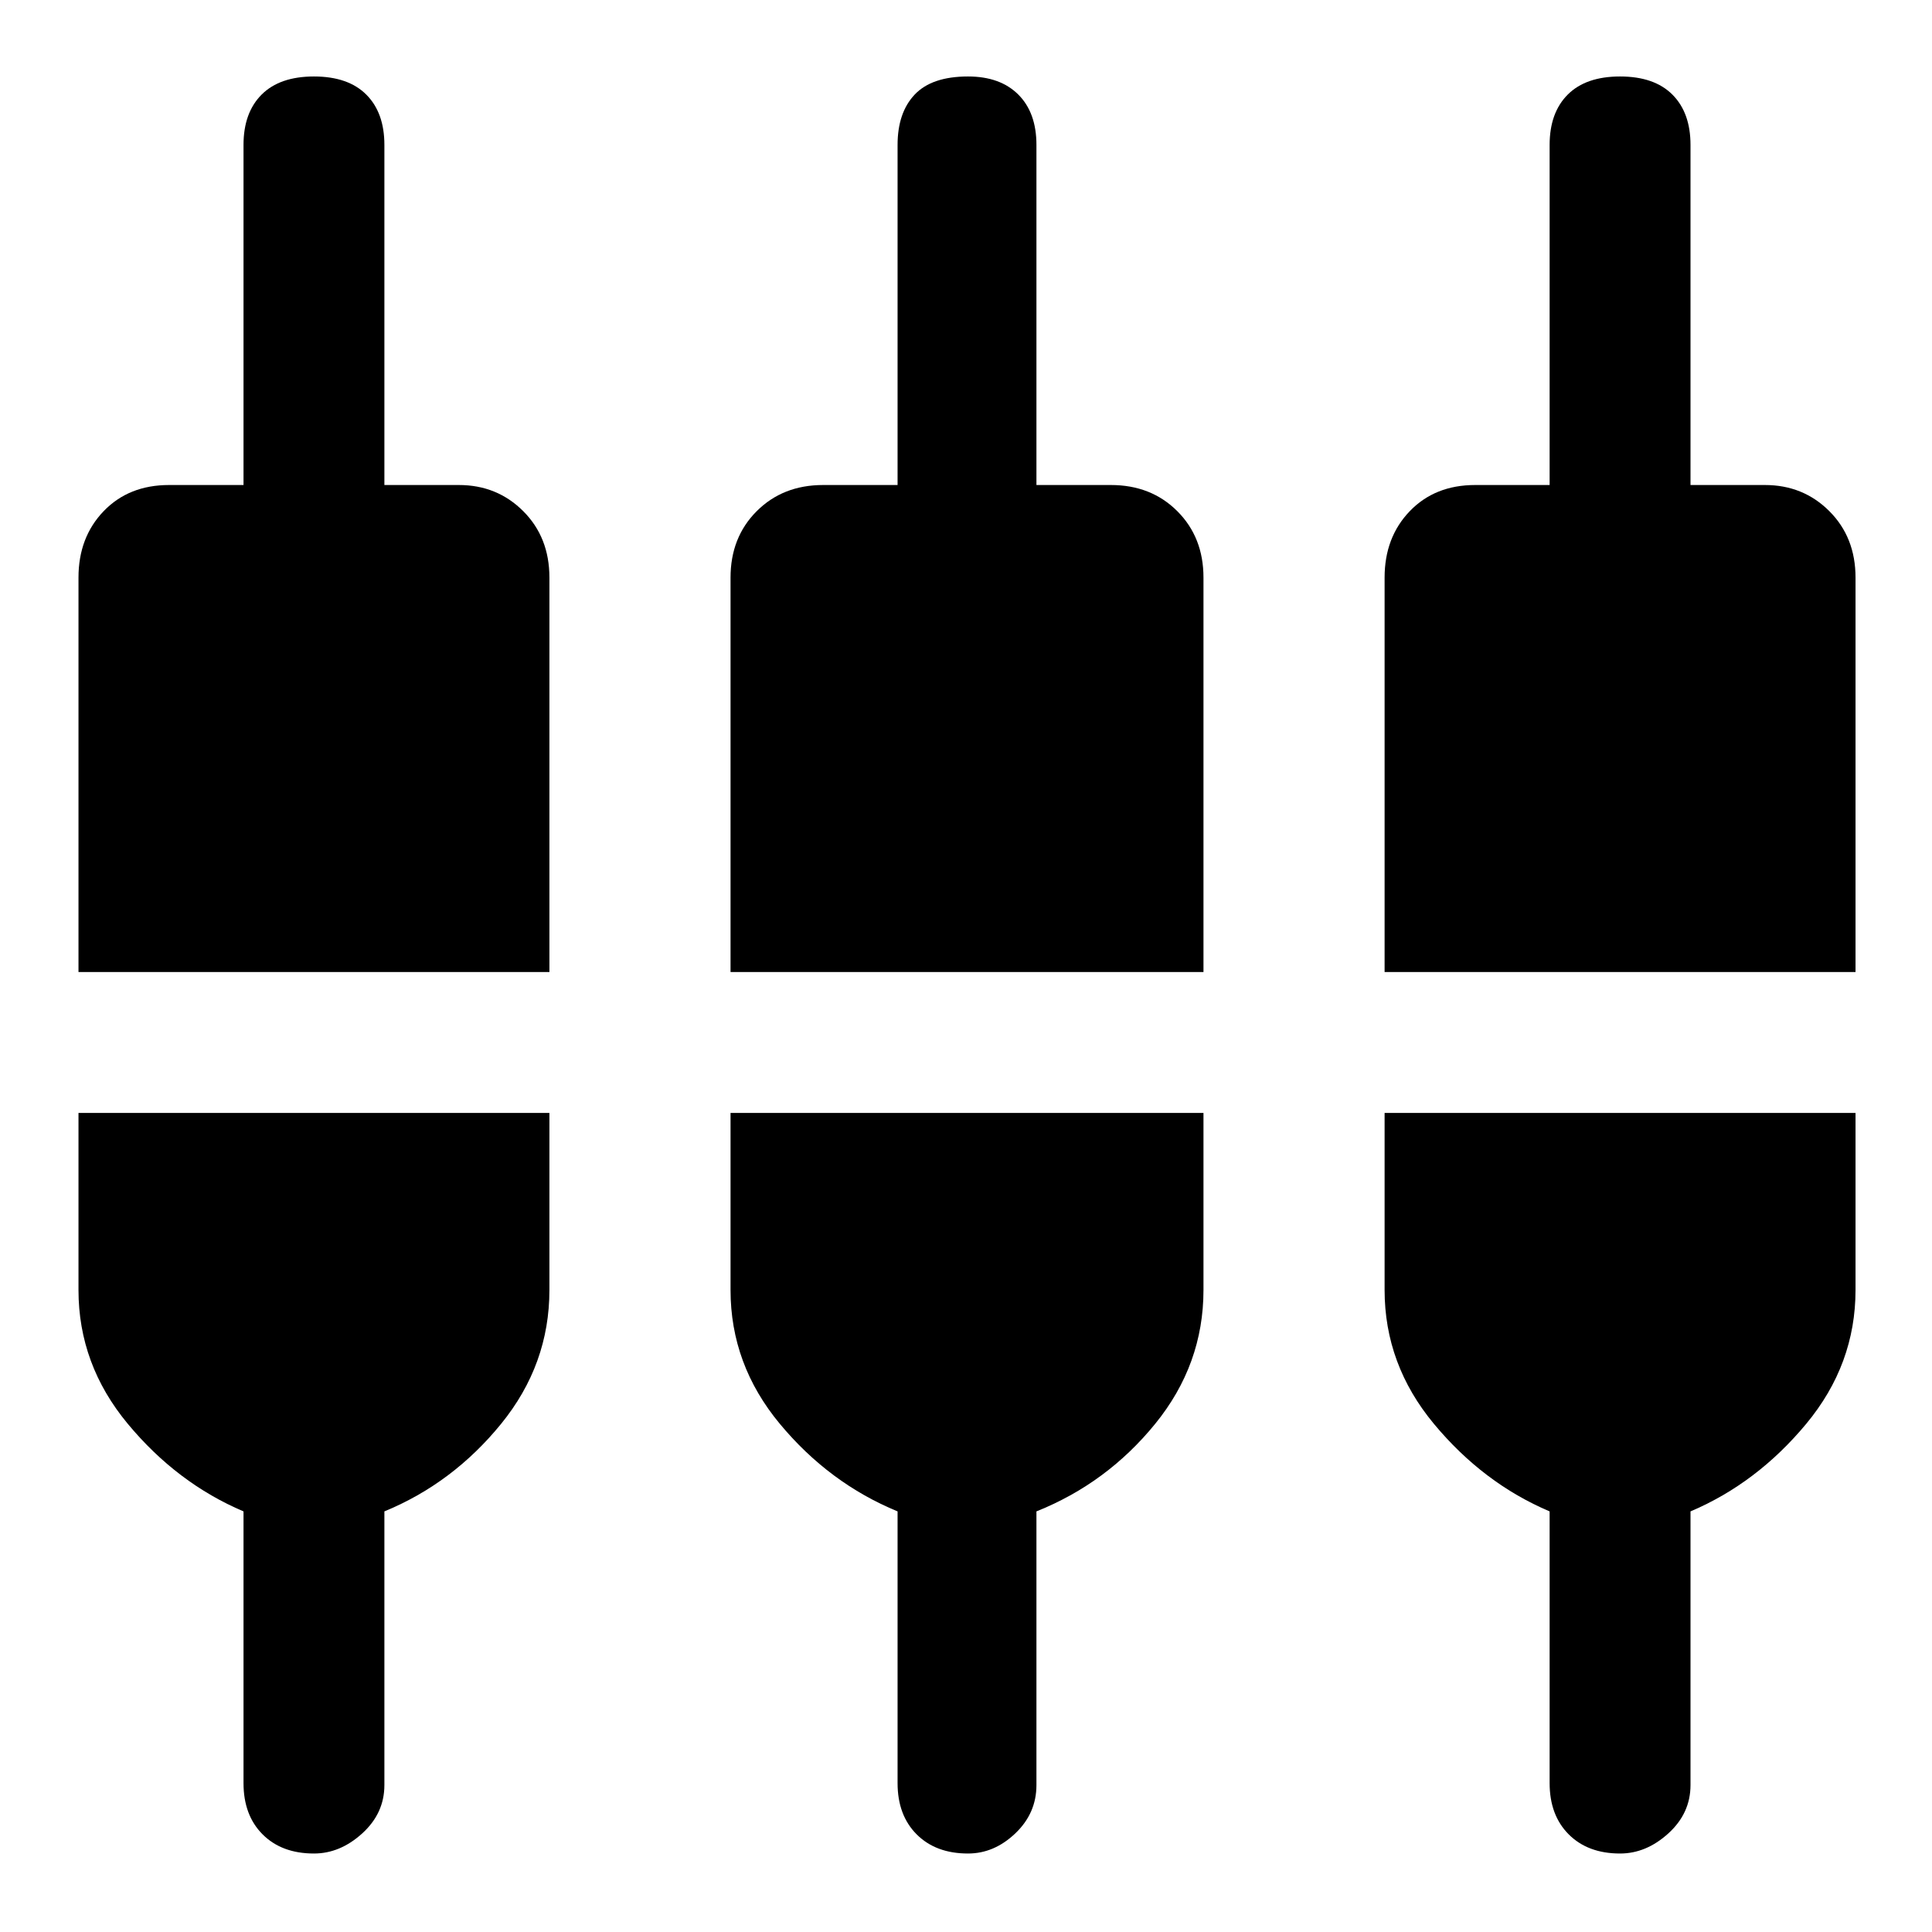 <svg xmlns="http://www.w3.org/2000/svg" height="48" width="48"><path d="M7.8 46.05Q7 46.05 6.525 45.575Q6.05 45.1 6.05 44.3V37.55Q4.4 36.85 3.175 35.375Q1.95 33.9 1.95 32.05V27.65H13.65V32.05Q13.65 33.9 12.45 35.375Q11.25 36.85 9.55 37.55V44.35Q9.55 45.05 9 45.55Q8.45 46.05 7.8 46.05ZM24.05 46.05Q23.25 46.05 22.775 45.575Q22.3 45.1 22.3 44.3V37.55Q20.6 36.85 19.375 35.375Q18.15 33.9 18.15 32.05V27.65H29.9V32.05Q29.9 33.9 28.7 35.375Q27.5 36.85 25.75 37.55V44.35Q25.75 45.05 25.225 45.55Q24.7 46.05 24.05 46.05ZM40.25 46.05Q39.45 46.05 38.975 45.575Q38.5 45.1 38.5 44.3V37.55Q36.85 36.85 35.625 35.375Q34.4 33.9 34.4 32.05V27.65H46.1V32.05Q46.1 33.9 44.875 35.375Q43.65 36.85 42 37.55V44.35Q42 45.05 41.45 45.55Q40.9 46.05 40.25 46.05ZM1.95 24.15V14.35Q1.95 13.35 2.575 12.7Q3.2 12.05 4.2 12.05H6.05V3.6Q6.05 2.8 6.5 2.35Q6.95 1.9 7.8 1.9Q8.65 1.9 9.1 2.35Q9.55 2.8 9.55 3.6V12.05H11.4Q12.35 12.05 13 12.7Q13.65 13.35 13.65 14.35V24.15ZM18.15 24.15V14.35Q18.15 13.35 18.8 12.7Q19.45 12.05 20.45 12.05H22.3V3.6Q22.3 2.8 22.725 2.35Q23.15 1.9 24.05 1.9Q24.85 1.9 25.3 2.35Q25.75 2.8 25.75 3.6V12.05H27.6Q28.6 12.05 29.25 12.7Q29.9 13.35 29.9 14.35V24.15ZM34.4 24.15V14.35Q34.4 13.35 35.025 12.7Q35.65 12.05 36.65 12.05H38.5V3.6Q38.5 2.8 38.95 2.35Q39.4 1.9 40.25 1.9Q41.1 1.9 41.55 2.35Q42 2.8 42 3.6V12.05H43.85Q44.8 12.05 45.45 12.7Q46.1 13.35 46.1 14.35V24.15Z"/></svg>